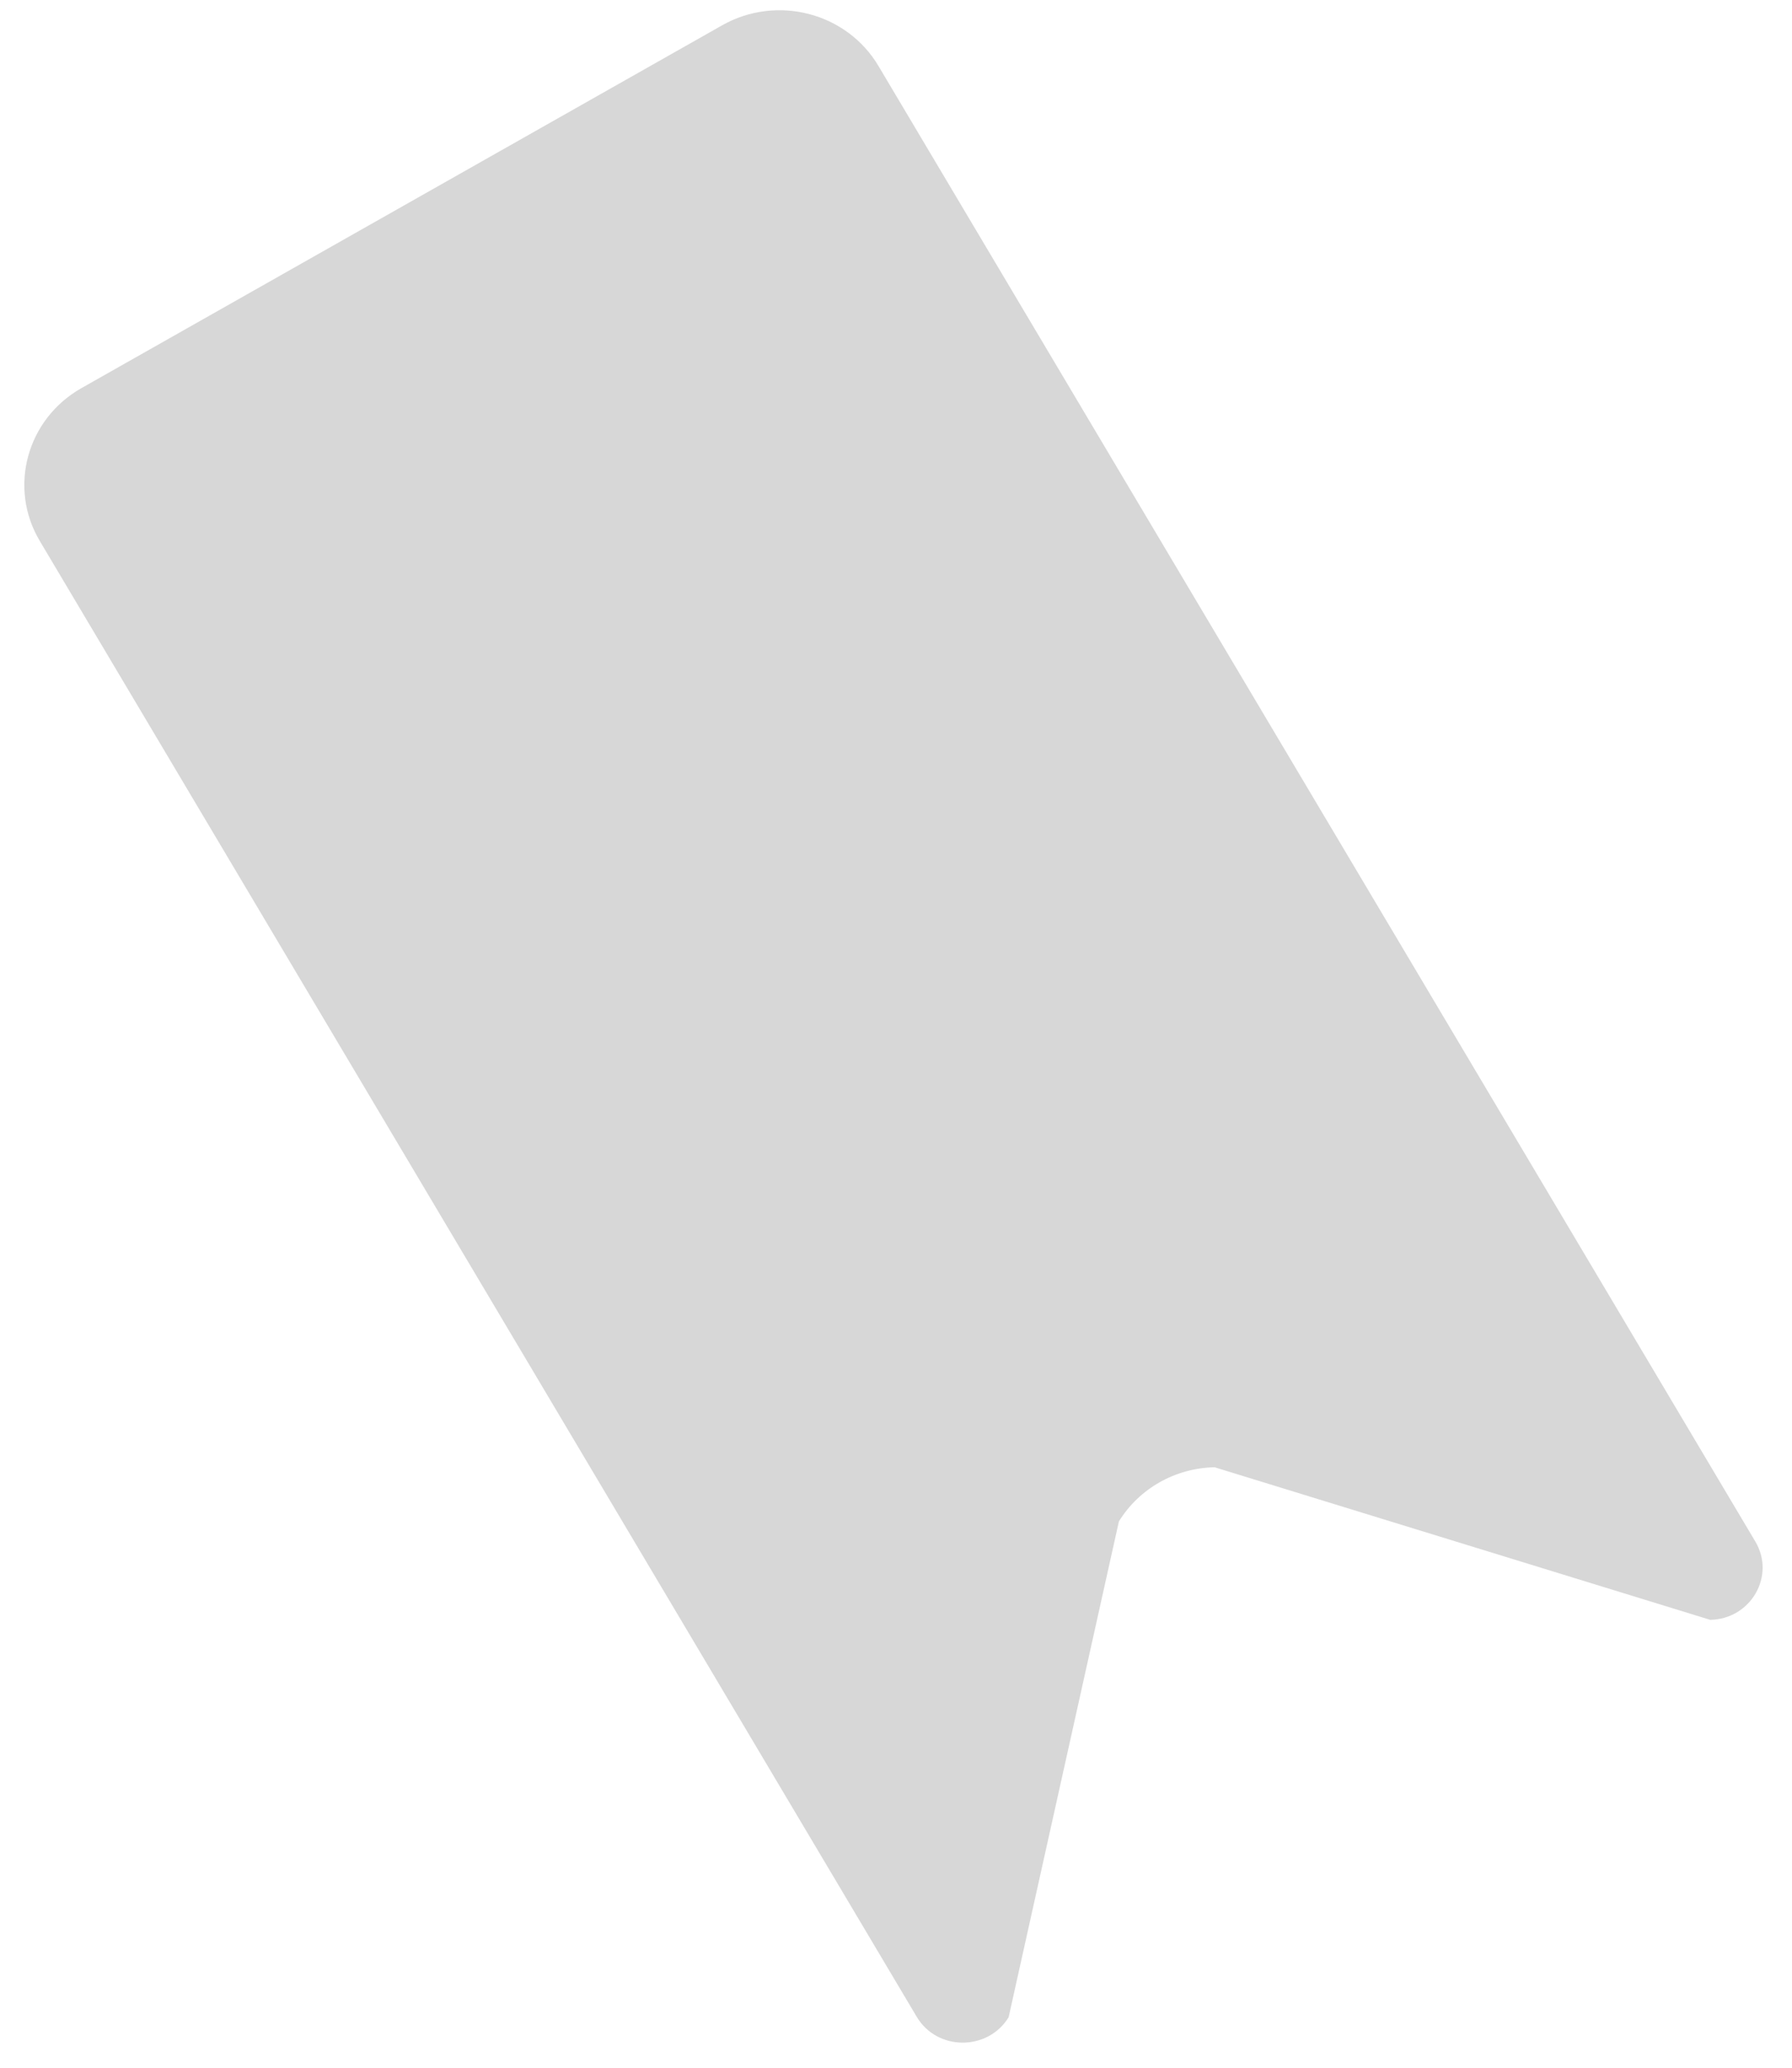 ﻿<?xml version="1.0" encoding="utf-8"?>
<svg version="1.1" xmlns:xlink="http://www.w3.org/1999/xlink" width="13px" height="15px" xmlns="http://www.w3.org/2000/svg">
  <defs>
    <pattern id="BGPattern" patternUnits="userSpaceOnUse" alignment="0 0" imageRepeat="None" />
    <mask fill="white" id="Clip426">
      <path d="M 6.65 14.63  C 6.797 14.879  7.165 14.881  7.317 14.634  L 8.117 11.037  C 8.264 10.798  8.526 10.65  8.811 10.644  L 12.407 11.751  C 12.702 11.745  12.882 11.432  12.734 11.183  L 6.373 0.479  C 6.143 0.091  5.635 -0.041  5.238 0.184  L 0.59 2.816  C 0.194 3.041  0.058 3.538  0.289 3.925  L 6.65 14.63  Z " fill-rule="evenodd" />
    </mask>
  </defs>
  <g transform="matrix(1 0 0 1 -1176 -243 )">
    <path d="M 6.65 14.63  C 6.797 14.879  7.165 14.881  7.317 14.634  L 8.117 11.037  C 8.264 10.798  8.526 10.65  8.811 10.644  L 12.407 11.751  C 12.702 11.745  12.882 11.432  12.734 11.183  L 6.373 0.479  C 6.143 0.091  5.635 -0.041  5.238 0.184  L 0.59 2.816  C 0.194 3.041  0.058 3.538  0.289 3.925  L 6.65 14.63  Z " fill-rule="nonzero" fill="rgba(215, 215, 215, 1)" stroke="none" transform="matrix(1 0 0 1 1176 243 )" class="fill" />
    <path d="M 6.65 14.63  C 6.797 14.879  7.165 14.881  7.317 14.634  L 8.117 11.037  C 8.264 10.798  8.526 10.65  8.811 10.644  L 12.407 11.751  C 12.702 11.745  12.882 11.432  12.734 11.183  L 6.373 0.479  C 6.143 0.091  5.635 -0.041  5.238 0.184  L 0.59 2.816  C 0.194 3.041  0.058 3.538  0.289 3.925  L 6.65 14.63  Z " stroke-width="0" stroke-dasharray="0" stroke="rgba(255, 255, 255, 0)" fill="none" transform="matrix(1 0 0 1 1176 243 )" class="stroke" mask="url(#Clip426)" />
  </g>
</svg>